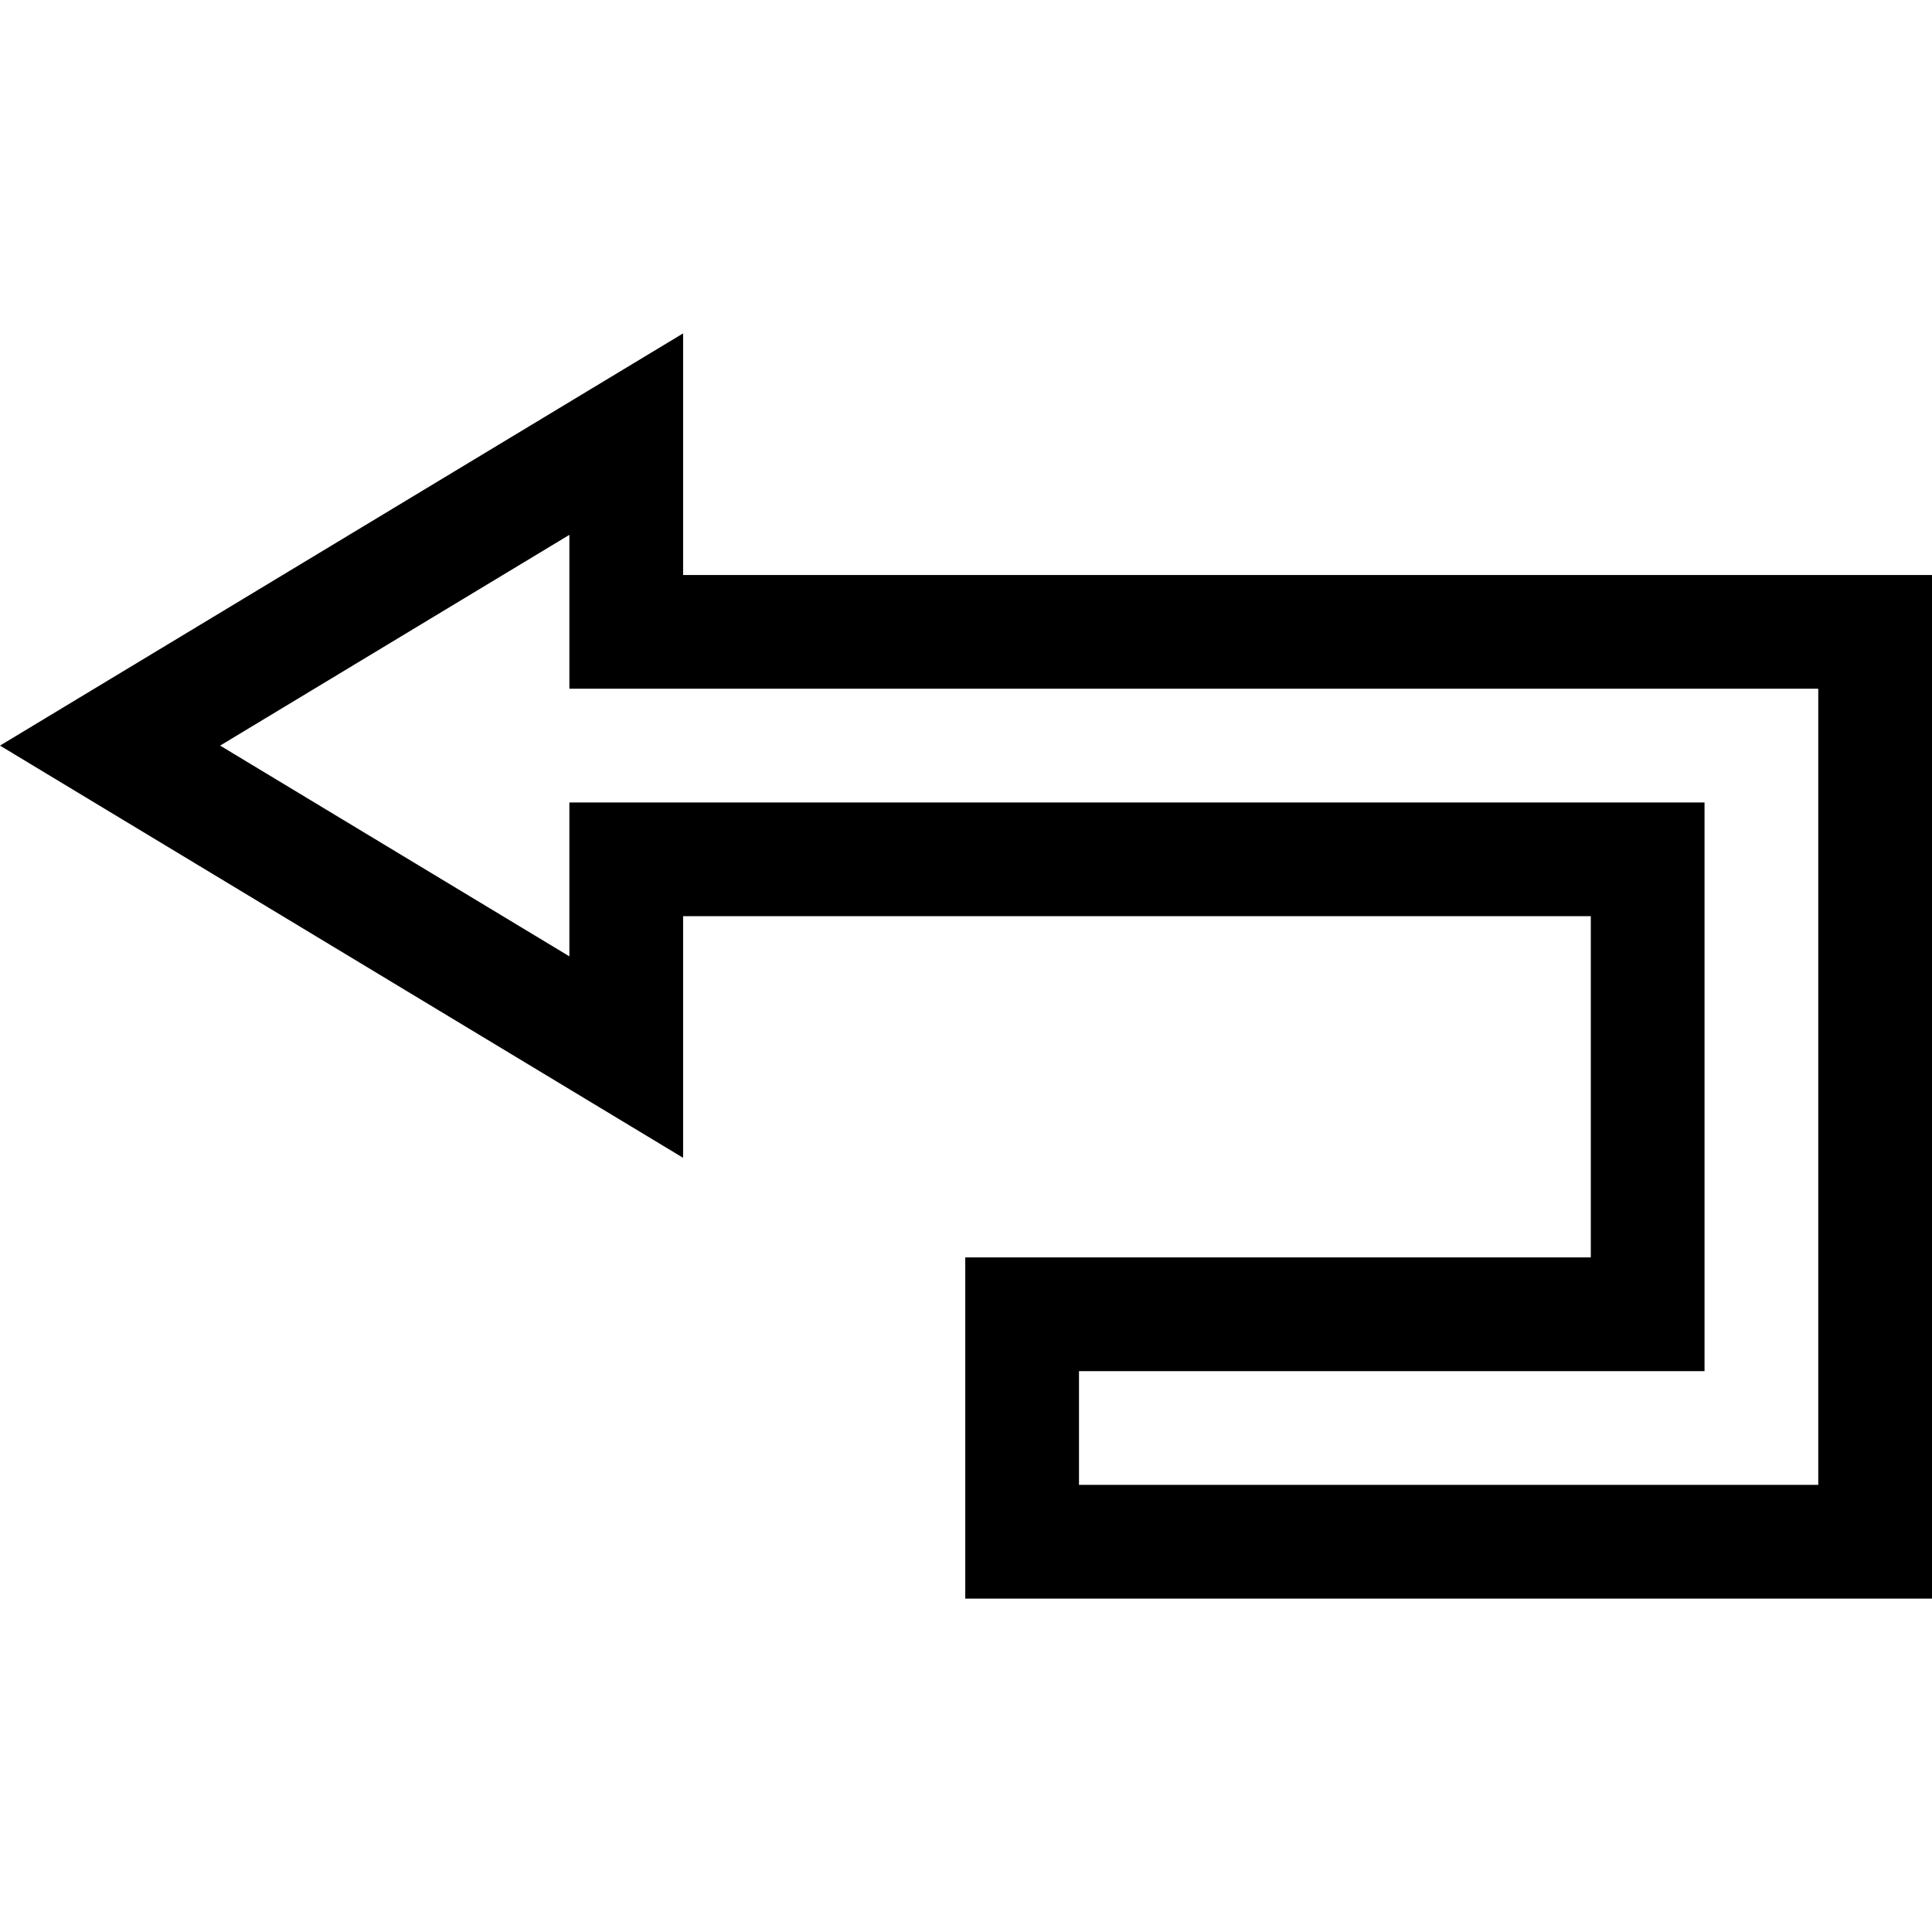 <svg id="Layer_1" enable-background="new 0 0 509.609 509.609" height="512" viewBox="0 0 509.609 509.609" width="512" xmlns="http://www.w3.org/2000/svg"><path d="m180.184 151.669v-63.729l-180.184 108.729 180.184 108.73v-63.73h239.425v90h-165v90h255v-270zm299.425 240h-195v-30h165v-150h-299.425v40.587l-92.118-55.587 92.118-55.587v40.587h329.425z"/></svg>